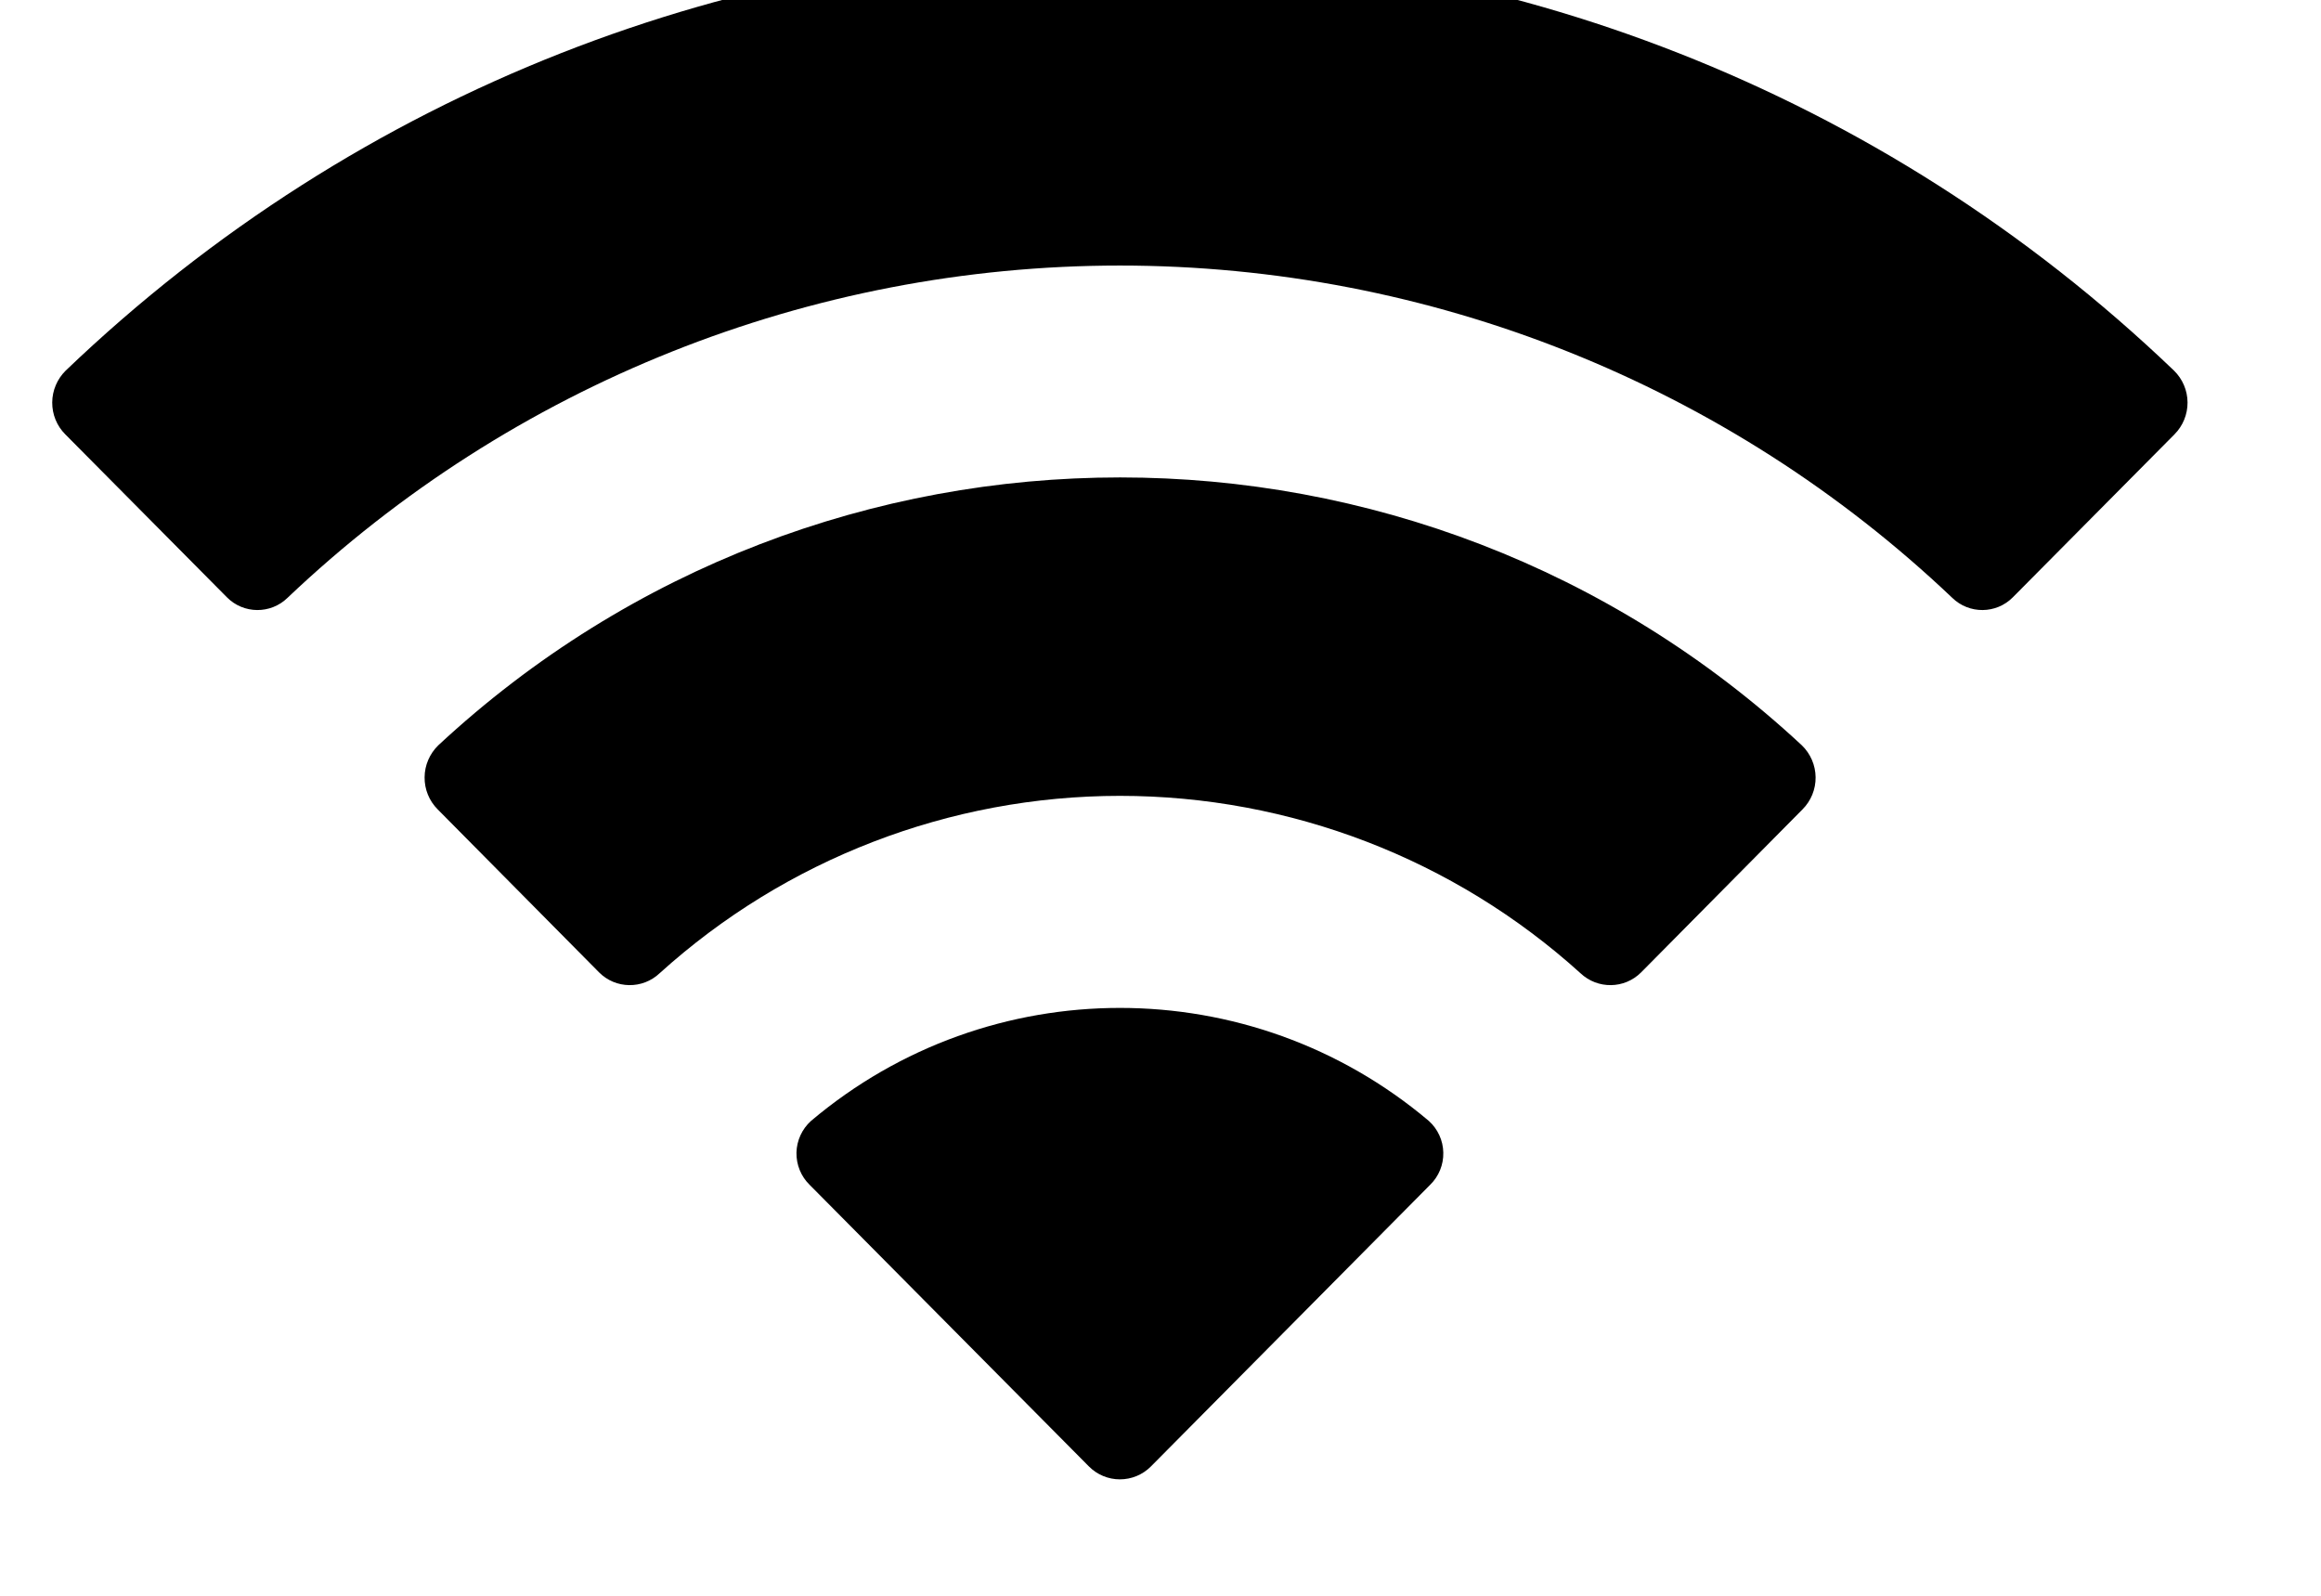 <svg width="32" height="22" viewBox="0 0 32 22" fill="none" xmlns="http://www.w3.org/2000/svg" xmlns:xlink="http://www.w3.org/1999/xlink">
<path d="M15.44,3.661C19.712,3.661 23.82,5.301 26.916,8.242C27.149,8.469 27.522,8.466 27.751,8.235L29.98,5.988C30.096,5.871 30.161,5.713 30.16,5.548C30.159,5.383 30.092,5.226 29.974,5.11C21.849,-2.67 9.031,-2.67 0.905,5.11C0.788,5.226 0.721,5.383 0.72,5.548C0.719,5.713 0.783,5.871 0.9,5.988L3.129,8.235C3.358,8.466 3.731,8.469 3.964,8.242C7.06,5.301 11.169,3.661 15.44,3.661ZM15.44,10.972C17.787,10.972 20.051,11.843 21.79,13.417C22.026,13.64 22.396,13.636 22.626,13.406L24.851,11.159C24.969,11.041 25.034,10.881 25.032,10.715C25.03,10.549 24.962,10.391 24.842,10.275C19.545,5.351 11.341,5.351 6.043,10.275C5.924,10.391 5.855,10.549 5.854,10.715C5.852,10.882 5.917,11.041 6.035,11.159L8.26,13.406C8.489,13.636 8.86,13.64 9.095,13.417C10.834,11.844 13.095,10.973 15.44,10.972ZM19.899,15.89C19.903,16.057 19.837,16.218 19.718,16.334L15.868,20.217C15.755,20.331 15.601,20.395 15.44,20.395C15.28,20.395 15.126,20.331 15.013,20.217L11.162,16.334C11.043,16.218 10.978,16.057 10.981,15.89C10.985,15.724 11.057,15.566 11.181,15.454C13.64,13.376 17.241,13.376 19.7,15.454C19.824,15.566 19.896,15.724 19.899,15.89Z" clip-rule="evenodd" fill-rule="evenodd" fill="#000000"/>
</svg>
